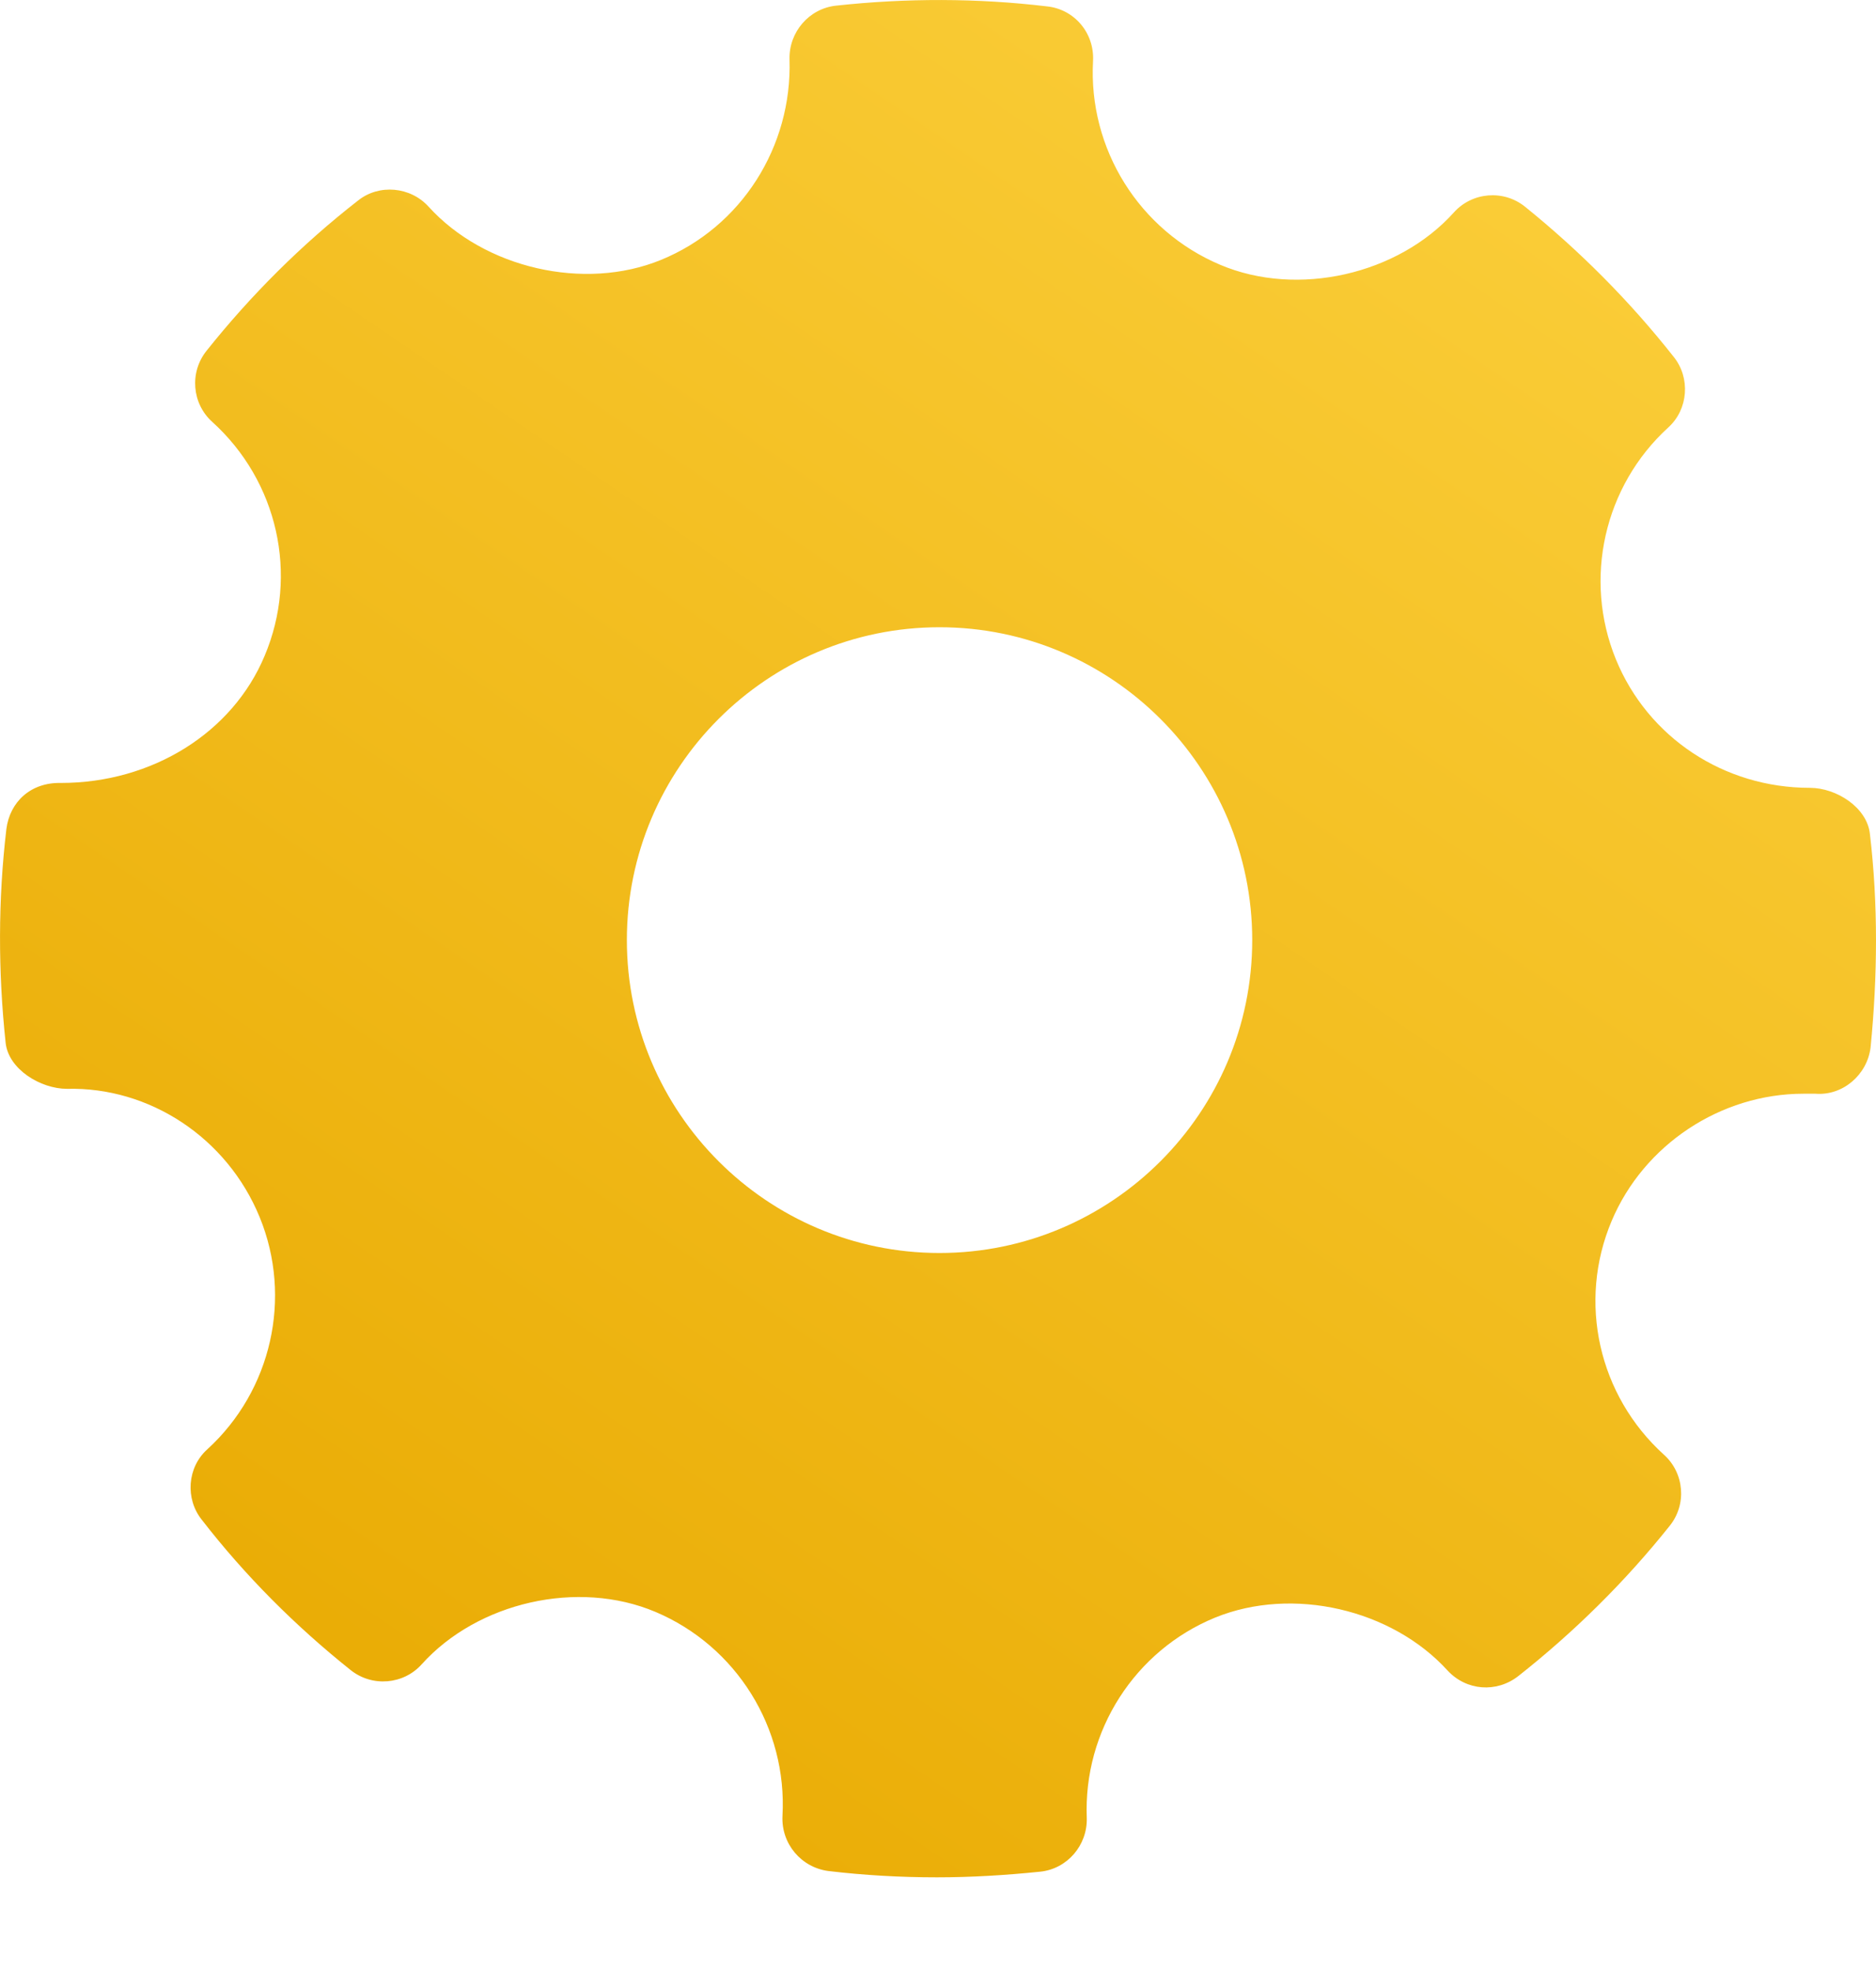 <svg width="20" height="21" viewBox="0 0 20 21" fill="none" xmlns="http://www.w3.org/2000/svg">
<path fill-rule="evenodd" clip-rule="evenodd" d="M19.935 8.885C19.905 8.603 19.578 8.394 19.295 8.394C18.38 8.394 17.569 7.859 17.227 7.025C16.877 6.169 17.1 5.18 17.785 4.555C18 4.361 18.023 4.026 17.844 3.803C17.375 3.208 16.84 2.672 16.259 2.203C16.029 2.017 15.694 2.047 15.5 2.263C14.905 2.925 13.834 3.171 13.008 2.821C12.145 2.456 11.601 1.586 11.653 0.648C11.668 0.351 11.453 0.098 11.162 0.068C10.418 -0.021 9.659 -0.021 8.915 0.06C8.625 0.09 8.409 0.343 8.417 0.633C8.446 1.564 7.903 2.419 7.047 2.769C6.229 3.104 5.165 2.858 4.57 2.203C4.376 1.988 4.041 1.958 3.818 2.136C3.215 2.605 2.672 3.148 2.203 3.736C2.017 3.967 2.047 4.302 2.263 4.495C2.962 5.128 3.186 6.125 2.821 6.988C2.479 7.806 1.623 8.342 0.648 8.342C0.328 8.335 0.105 8.543 0.068 8.833C-0.021 9.585 -0.021 10.351 0.06 11.11C0.09 11.393 0.433 11.601 0.715 11.601C1.586 11.579 2.419 12.115 2.769 12.97C3.119 13.826 2.895 14.816 2.211 15.441C1.995 15.634 1.973 15.969 2.151 16.192C2.613 16.788 3.148 17.323 3.736 17.792C3.967 17.978 4.302 17.948 4.495 17.733C5.091 17.07 6.162 16.825 6.988 17.174C7.851 17.539 8.394 18.41 8.342 19.347C8.327 19.645 8.543 19.898 8.833 19.935C9.213 19.98 9.6 20.002 9.987 20.002C10.351 20.002 10.716 19.98 11.088 19.942C11.378 19.913 11.594 19.66 11.586 19.37C11.549 18.439 12.1 17.584 12.956 17.234C13.781 16.899 14.838 17.145 15.433 17.799C15.634 18.015 15.954 18.038 16.185 17.859C16.78 17.39 17.323 16.855 17.799 16.259C17.986 16.029 17.956 15.694 17.74 15.5C17.041 14.868 16.817 13.871 17.182 13.008C17.524 12.197 18.343 11.653 19.228 11.653H19.355C19.645 11.676 19.905 11.453 19.942 11.162C20.017 10.403 20.024 9.637 19.935 8.885ZM10.016 13.35C8.178 13.35 6.683 11.854 6.683 10.016C6.683 8.178 8.178 6.683 10.016 6.683C11.854 6.683 13.35 8.178 13.35 10.016C13.35 11.854 11.854 13.35 10.016 13.35Z" fill="url(#paint0_linear)"/>
<defs>
<linearGradient id="paint0_linear" x1="20" y1="-2.802" x2="4.022" y2="20.654" gradientUnits="userSpaceOnUse">
<stop stop-color="#FFD646"/>
<stop offset="1" stop-color="#E8A900"/>
</linearGradient>
</defs>
</svg>
